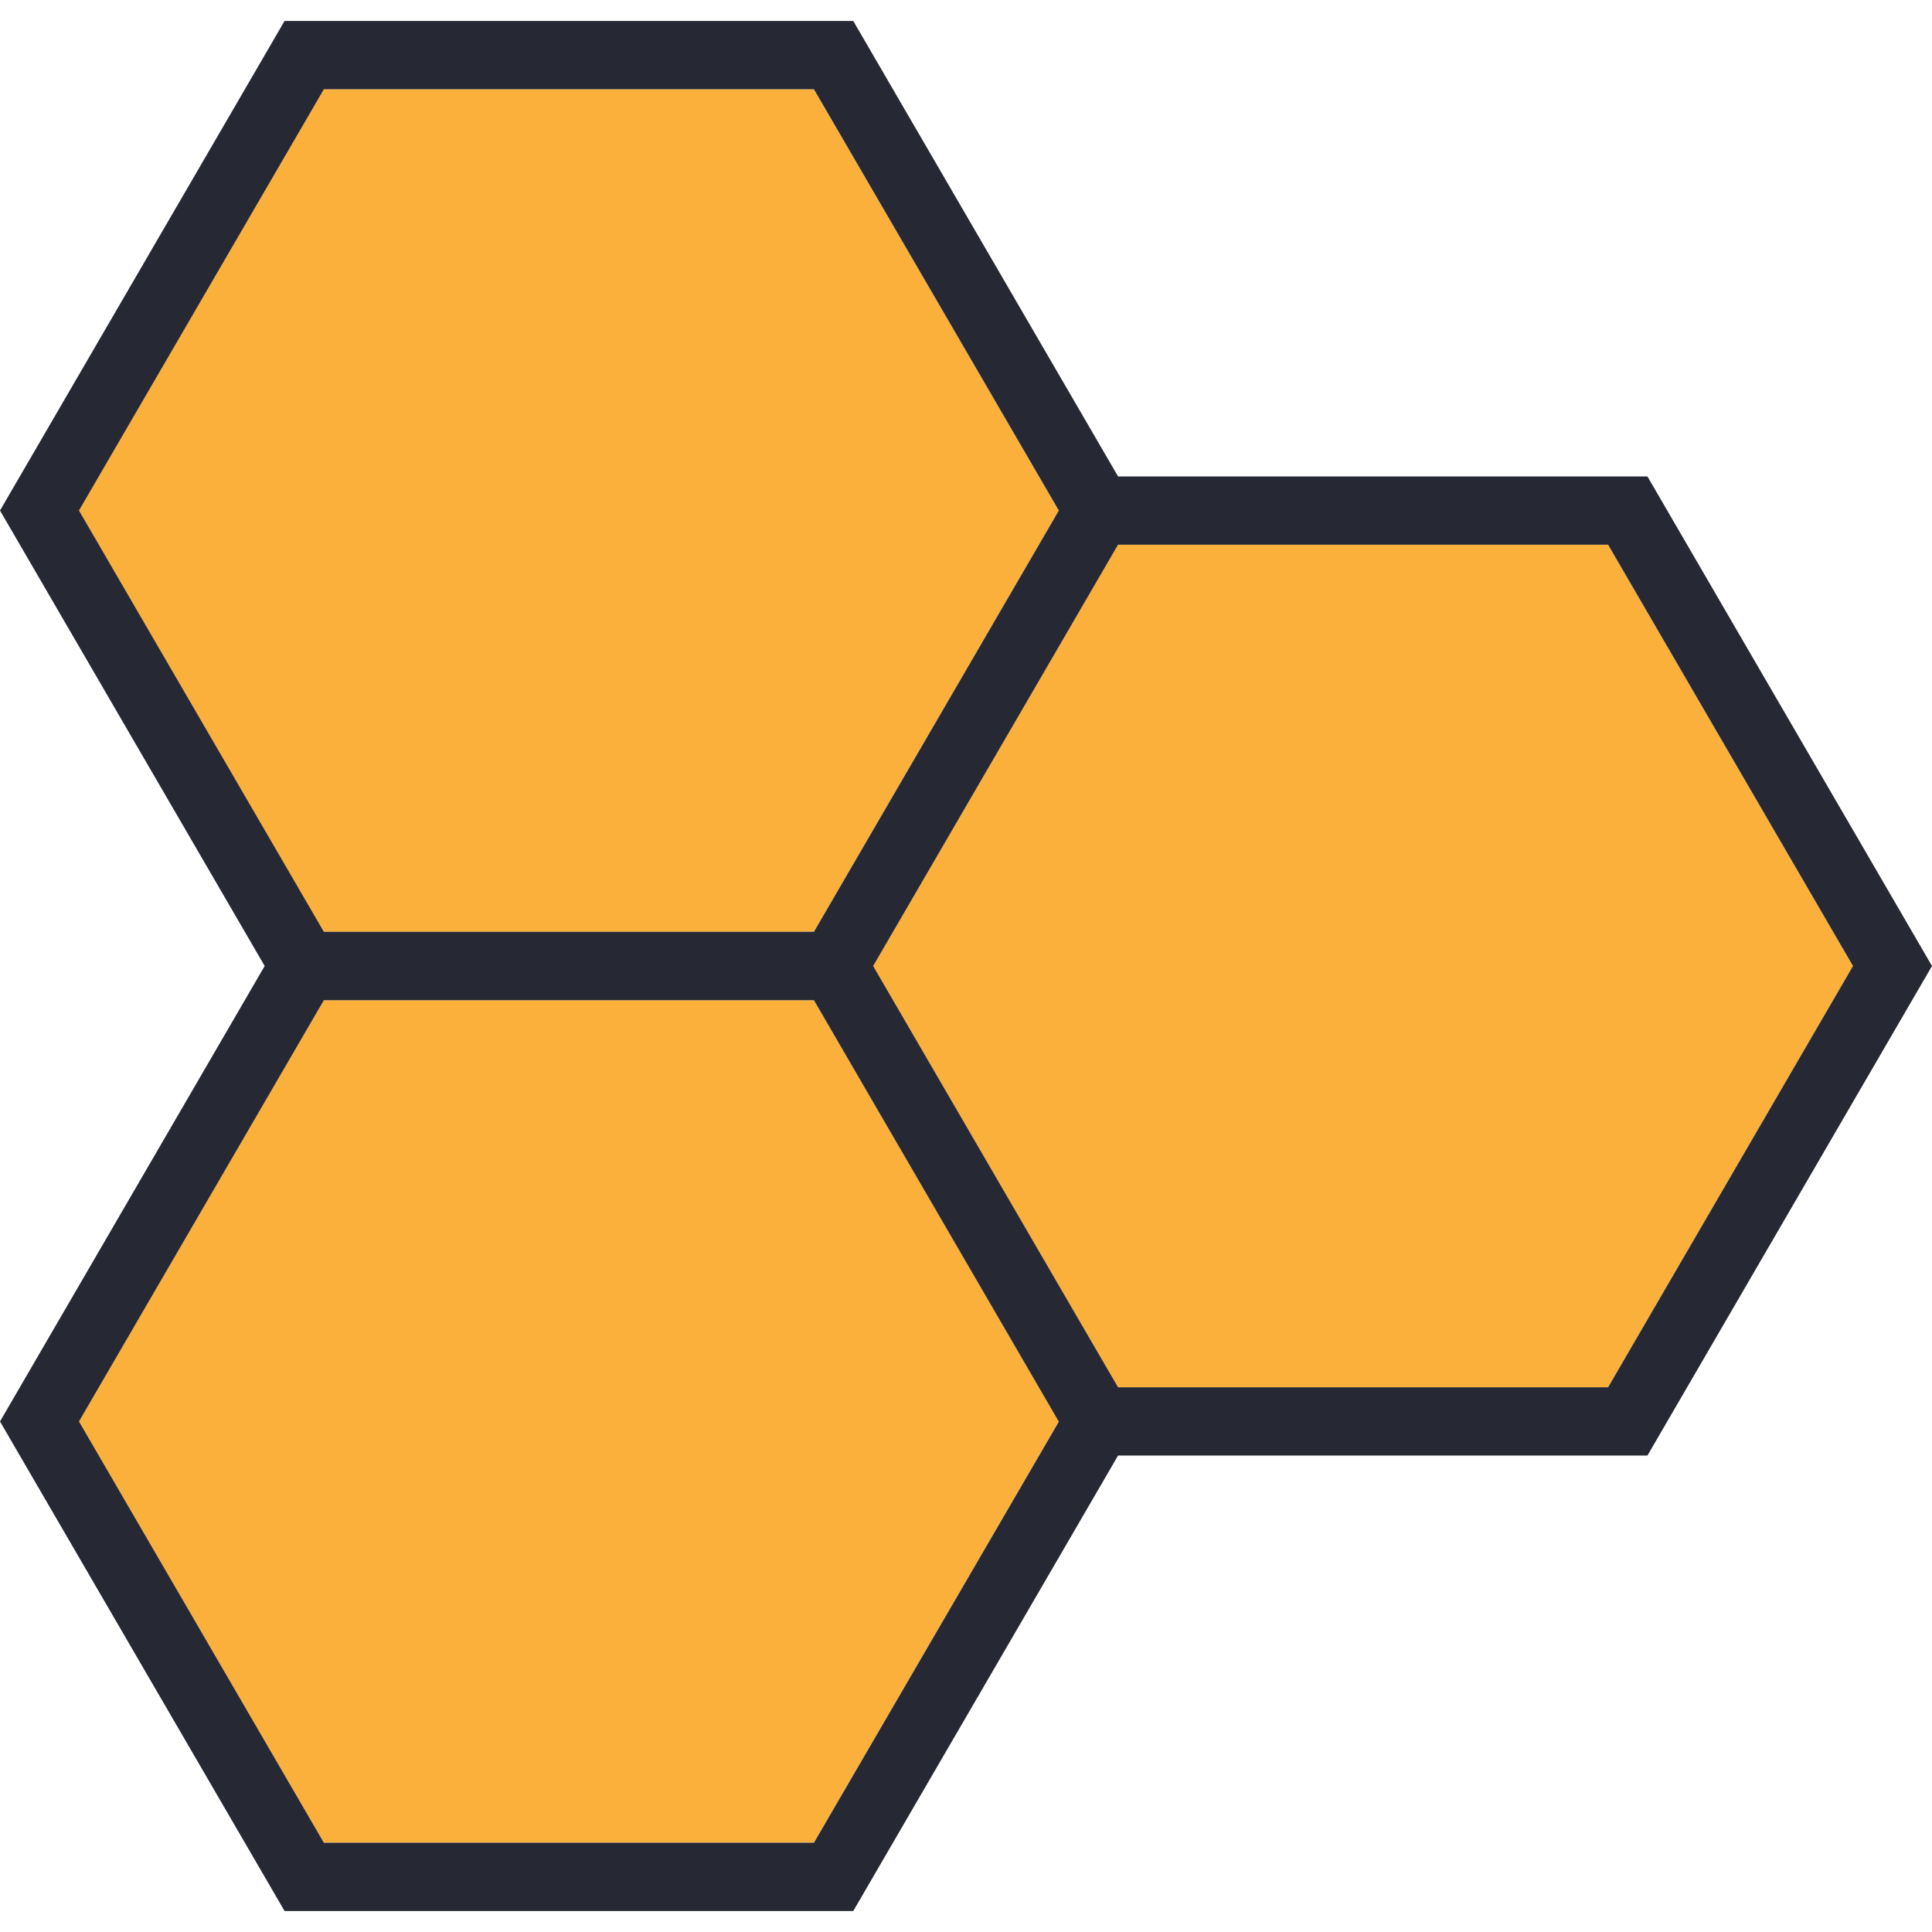 <svg width="48" height="48" viewBox="0 0 48 48" fill="none" xmlns="http://www.w3.org/2000/svg">
<g clip-path="url(#clip0_1123_6076)">
<path d="M8.047 2.218H20.222L26.306 12.684L20.222 23.15H8.047L1.963 12.684L8.047 2.218Z" fill="#FBB03B"/>
<path d="M20.222 45.78H8.047L1.963 35.316L8.047 24.85H20.222L20.983 26.155L26.306 35.316L20.222 45.78Z" fill="#FBB03B"/>
<path d="M27.778 34.466L27.017 33.158L21.694 24L27.778 13.534H39.953L46.037 24L39.953 34.466H27.778Z" fill="#FBB03B"/>
<path d="M48 24L40.93 11.837H27.778L21.199 0.521H7.07L0 12.684L6.576 24L0 35.316L7.07 47.479H21.199L27.778 36.163H40.93L48 24ZM8.047 2.218H20.222L26.306 12.684L20.222 23.15H8.047L1.963 12.684L8.047 2.218ZM20.222 45.782H8.047L1.963 35.316L8.047 24.85H20.222L20.983 26.16L26.306 35.321L20.222 45.782ZM27.778 34.466L27.017 33.158L21.694 24L27.778 13.534H39.953L46.037 24L39.953 34.466H27.778Z" fill="#262933"/>
</g>
<defs>
<clipPath id="clip0_1123_6076">
<rect width="48" height="48" fill="white"/>
</clipPath>
</defs>
</svg>
